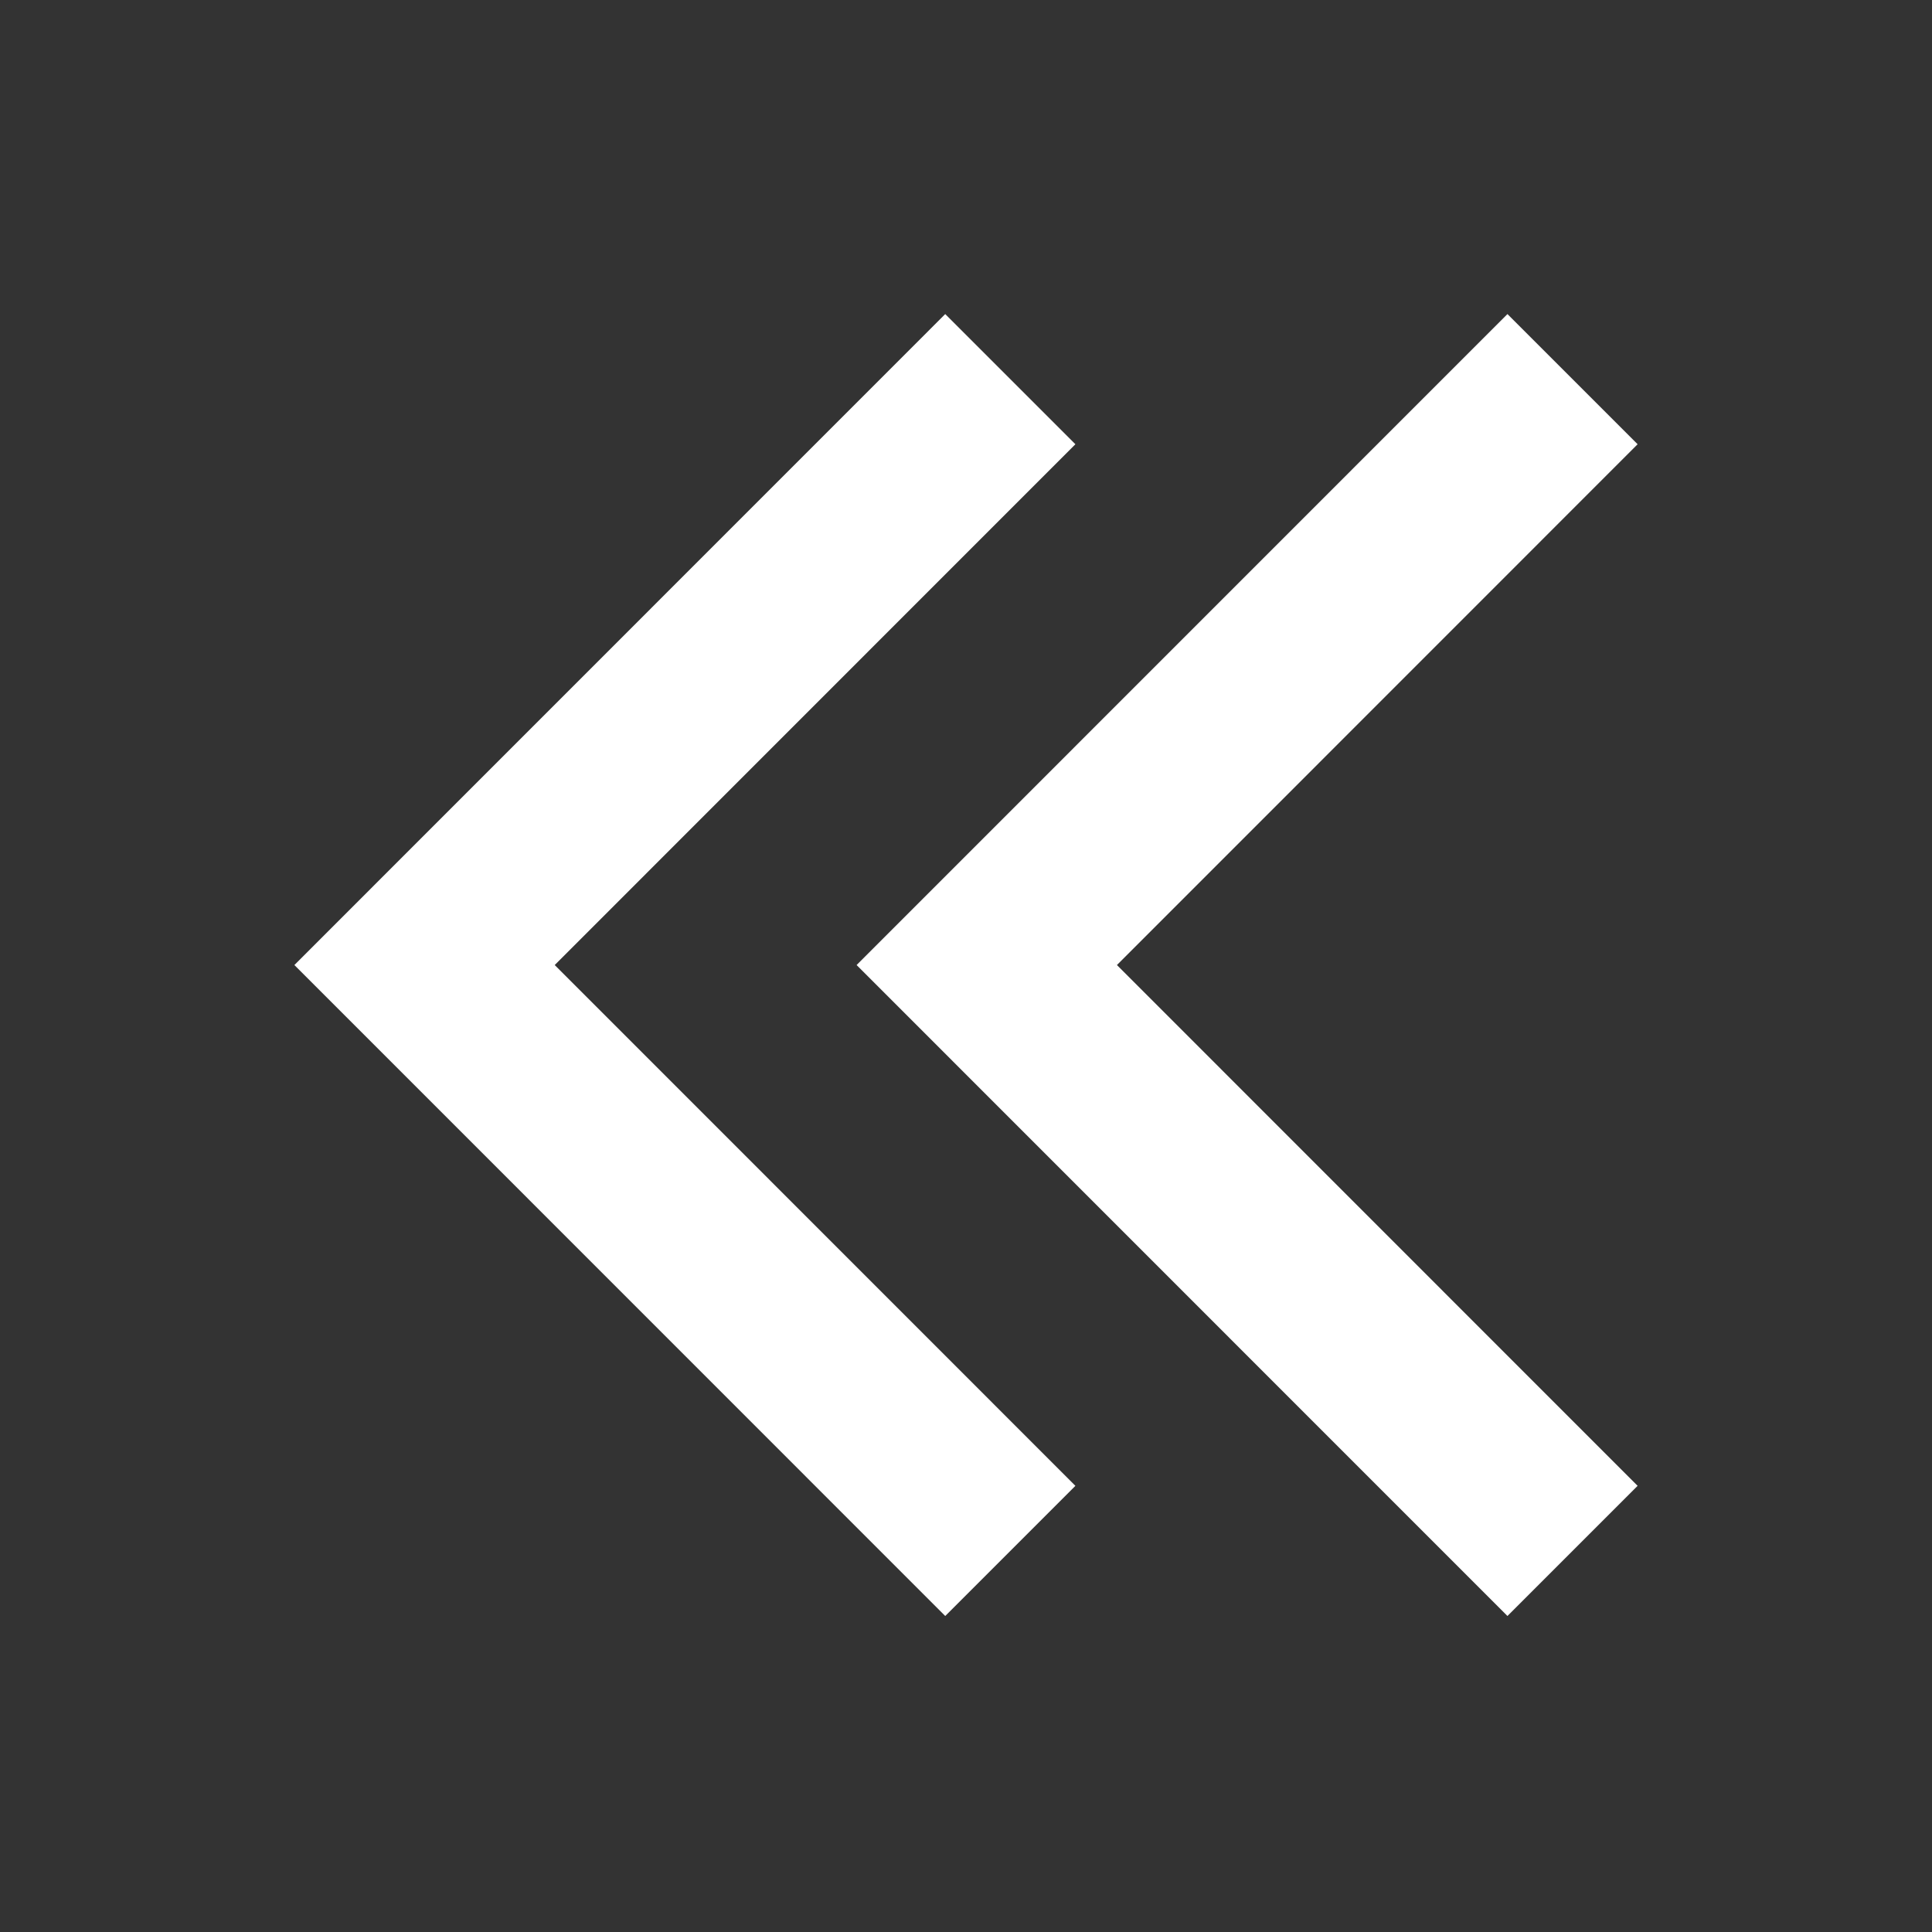 <?xml version="1.0" encoding="iso-8859-1"?>
<!-- Generator: Adobe Illustrator 23.0.1, SVG Export Plug-In . SVG Version: 6.00 Build 0)  -->
<svg version="1.1" xmlns="http://www.w3.org/2000/svg" xmlns:xlink="http://www.w3.org/1999/xlink" x="0px" y="0px"
	 viewBox="0 0 16 16" style="enable-background:new 0 0 16 16;" xml:space="preserve">
<rect x="0" y="0" width="16" height="16" fill="#333333" stroke="none"/>
<g id="nav-collapse">
	<g>
		<polygon style="fill:#FFFFFF;" points="7.828,13.383 2.438,7.992 7.828,2.601 8.906,3.679 4.594,7.992 8.906,12.305 		"/>
		<polygon style="fill:#FFFFFF;" points="12.484,13.383 7.094,7.992 12.484,2.601 13.562,3.679 9.25,7.992 13.562,12.305 		"/>
	</g>
</g>
<g id="Layer_1">
</g>
</svg>
